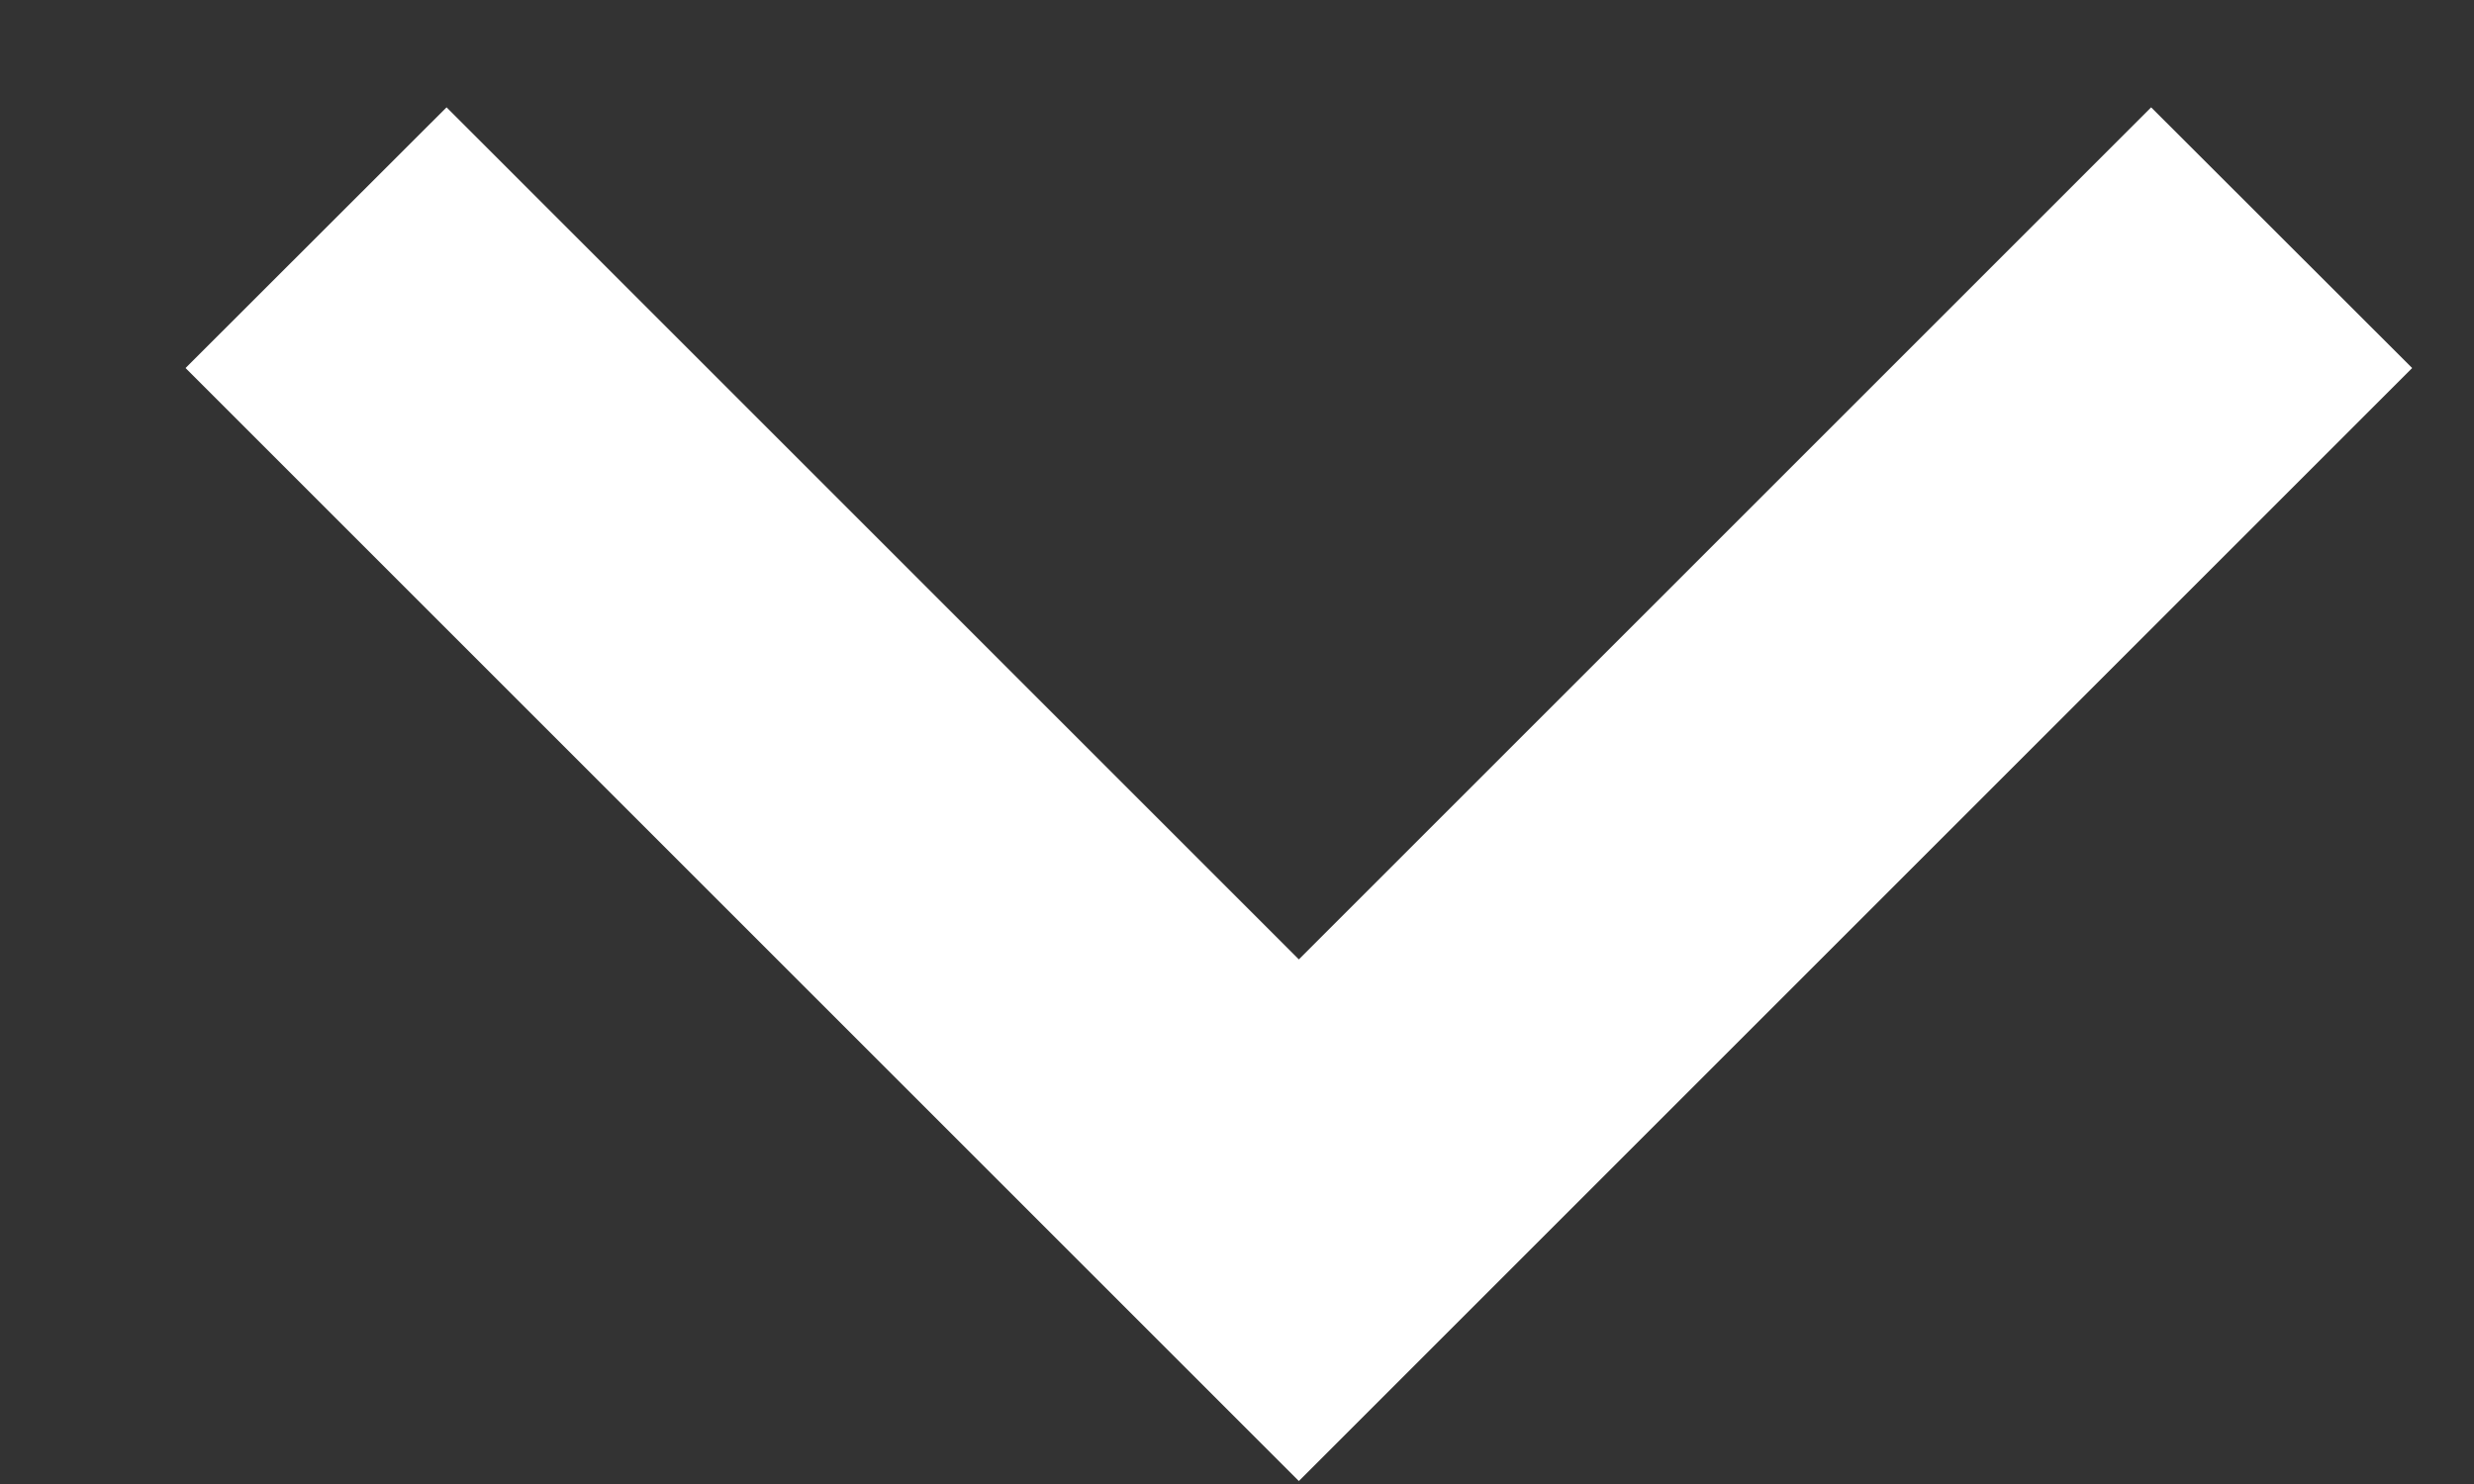 <svg width="10" height="6" viewBox="0 0 10 6" fill="none" xmlns="http://www.w3.org/2000/svg">
<rect x="0" y="0" width="10" height="6" fill="#333333" stroke="none"/>
<path d="M8.695 0.434L9.75 1.488L5.25 5.988L0.75 1.488L1.805 0.434L5.25 3.879L8.695 0.434Z" fill="white"/>
</svg>
